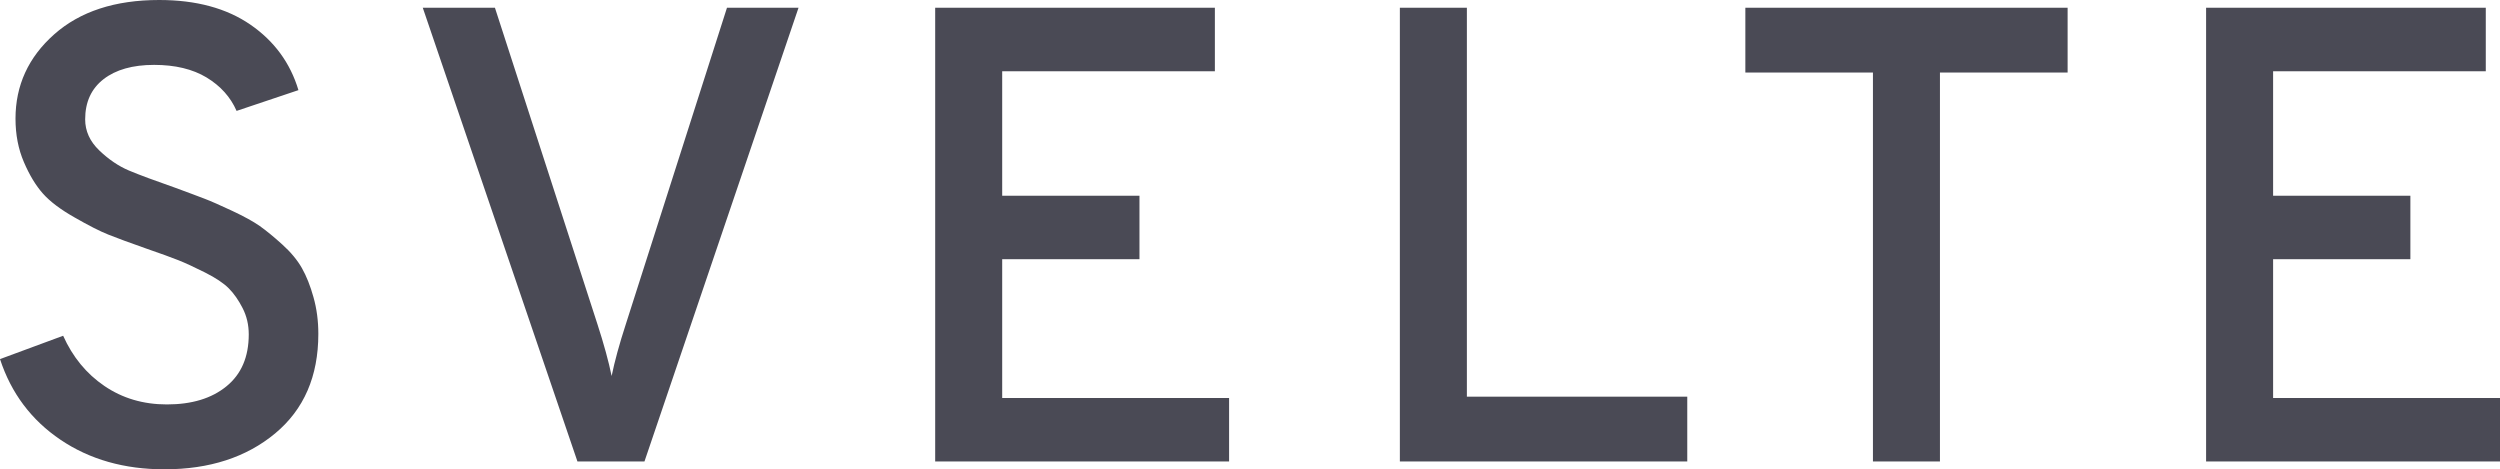 <svg width="277" height="52" viewBox="0 0 277 52" fill="none" xmlns="http://www.w3.org/2000/svg">
<path d="M18.21 52C13.785 52 9.947 50.913 6.712 48.73C3.478 46.547 1.24 43.572 0 39.788L6.997 37.201C8.045 39.544 9.57 41.406 11.564 42.763C13.567 44.128 15.872 44.811 18.495 44.811C21.252 44.811 23.456 44.145 25.098 42.797C26.741 41.457 27.562 39.544 27.562 37.049C27.562 35.995 27.335 35.026 26.883 34.141C26.43 33.256 25.919 32.523 25.349 31.95C24.78 31.377 23.9 30.787 22.71 30.189C21.52 29.59 20.531 29.135 19.743 28.823C18.956 28.512 17.799 28.09 16.282 27.568C14.38 26.902 12.947 26.371 12 25.992C11.045 25.612 9.796 24.972 8.254 24.087C6.704 23.21 5.531 22.325 4.751 21.441C3.964 20.556 3.26 19.392 2.648 17.96C2.028 16.527 1.718 14.917 1.718 13.148C1.718 9.465 3.142 6.346 6 3.809C8.858 1.273 12.738 0 17.64 0C21.729 0 25.098 0.91 27.746 2.731C30.386 4.551 32.162 6.97 33.067 9.987L26.213 12.288C25.542 10.754 24.436 9.524 22.894 8.588C21.344 7.653 19.408 7.189 17.078 7.189C14.698 7.189 12.83 7.72 11.472 8.773C10.115 9.827 9.436 11.31 9.436 13.223C9.436 14.513 9.955 15.667 11.003 16.67C12.05 17.673 13.148 18.415 14.288 18.895C15.428 19.376 17.171 20.016 19.5 20.834C20.925 21.365 21.989 21.752 22.676 22.022C23.363 22.283 24.377 22.73 25.71 23.354C27.042 23.977 28.064 24.542 28.777 25.039C29.489 25.545 30.327 26.228 31.274 27.087C32.229 27.947 32.95 28.823 33.453 29.708C33.956 30.593 34.383 31.672 34.735 32.936C35.095 34.209 35.271 35.557 35.271 36.998C35.271 41.693 33.679 45.367 30.486 48.022C27.302 50.668 23.212 52 18.21 52ZM63.981 51.132L46.844 0.86H54.839L66.193 35.911C66.906 38.111 67.434 40.032 67.769 41.659C68.104 40.032 68.624 38.119 69.344 35.911L80.548 0.86H88.476L71.406 51.132H63.981ZM103.618 51.132V0.86H134.608V7.897H111.043V21.685H126.253V28.722H111.043V44.095H136.183V51.132H103.618ZM155.105 51.132V0.86H162.53V43.951H186.949V51.132H155.105ZM214.946 8.04V51.132H207.522V8.04H193.385V0.86H229.092V8.04H214.946ZM244.435 51.132V0.86H275.425V7.897H251.86V21.685H267.07V28.722H251.86V44.095H277V51.132H244.435Z" fill="#4A4A55"/>
</svg>

